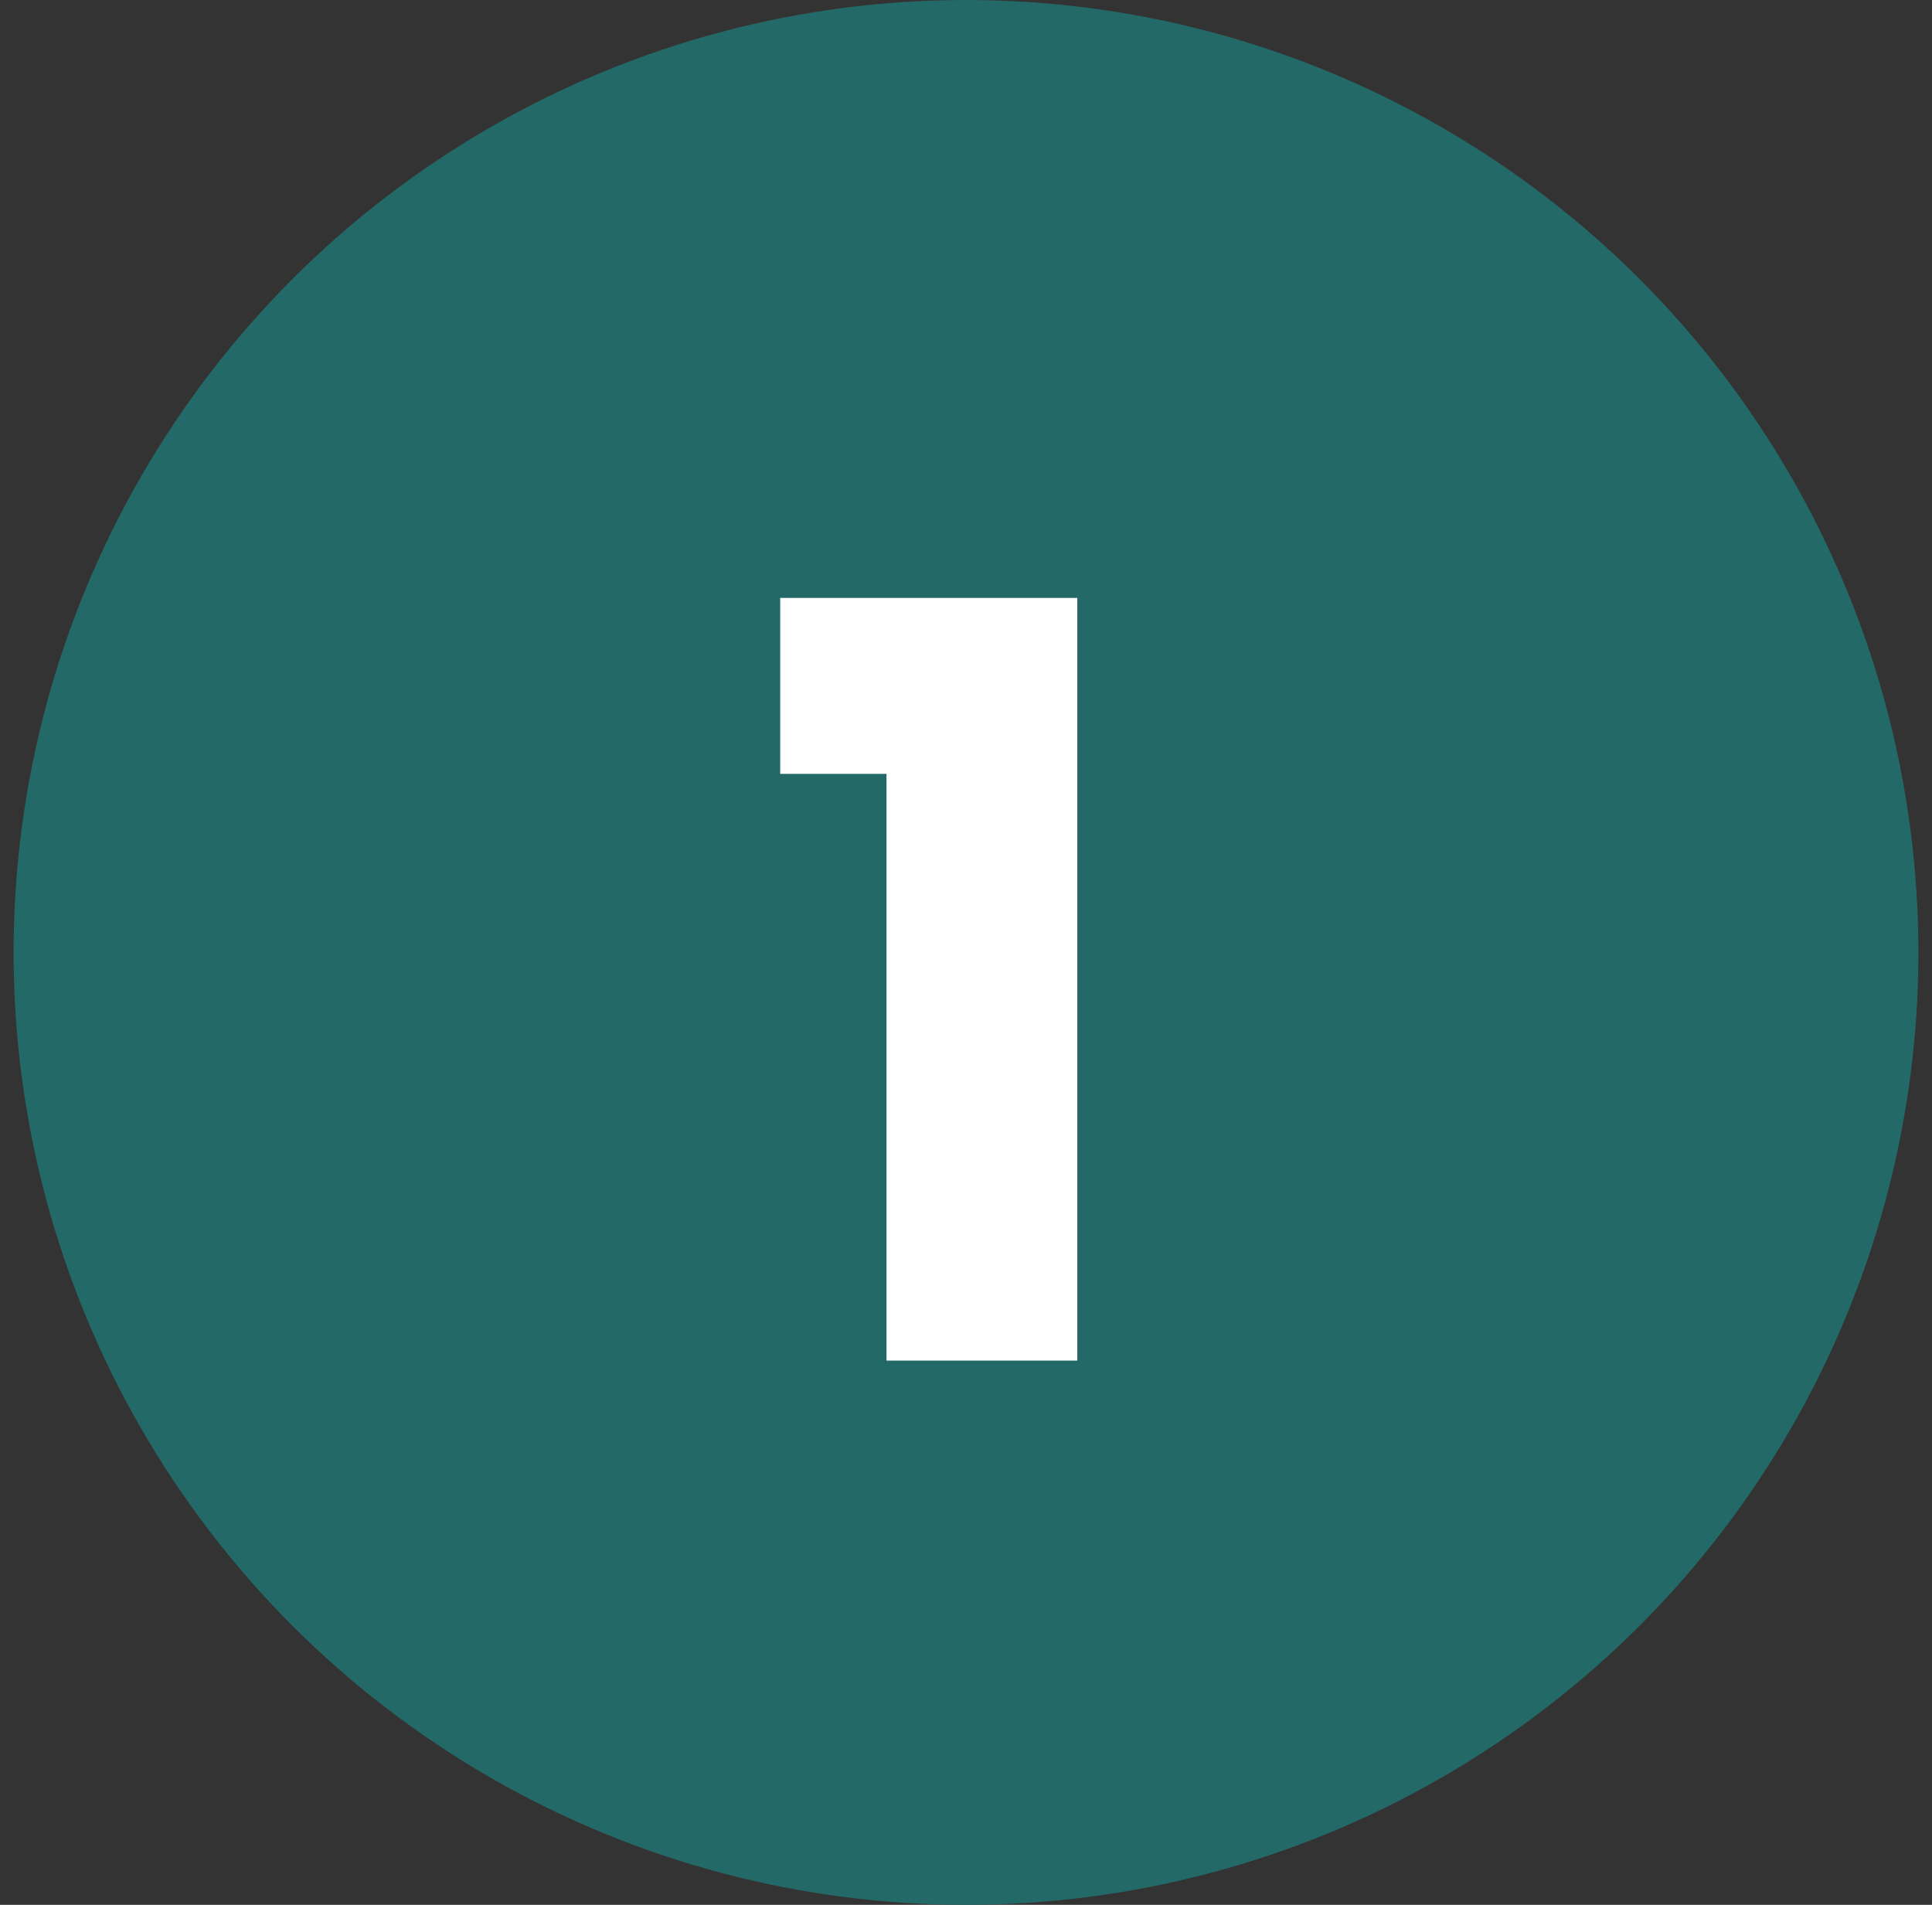 <svg width="71" height="70" viewBox="0 0 71 70" fill="none" xmlns="http://www.w3.org/2000/svg">
<rect x="0" y="0" width="71" height="70" fill="#333333" stroke="none"/>
<circle cx="35.5" cy="35" r="35" fill="#236967"/>
<path d="M28.672 21.973V28.438H32.578V50H39.59V21.973H28.672Z" fill="white"/>
</svg>

